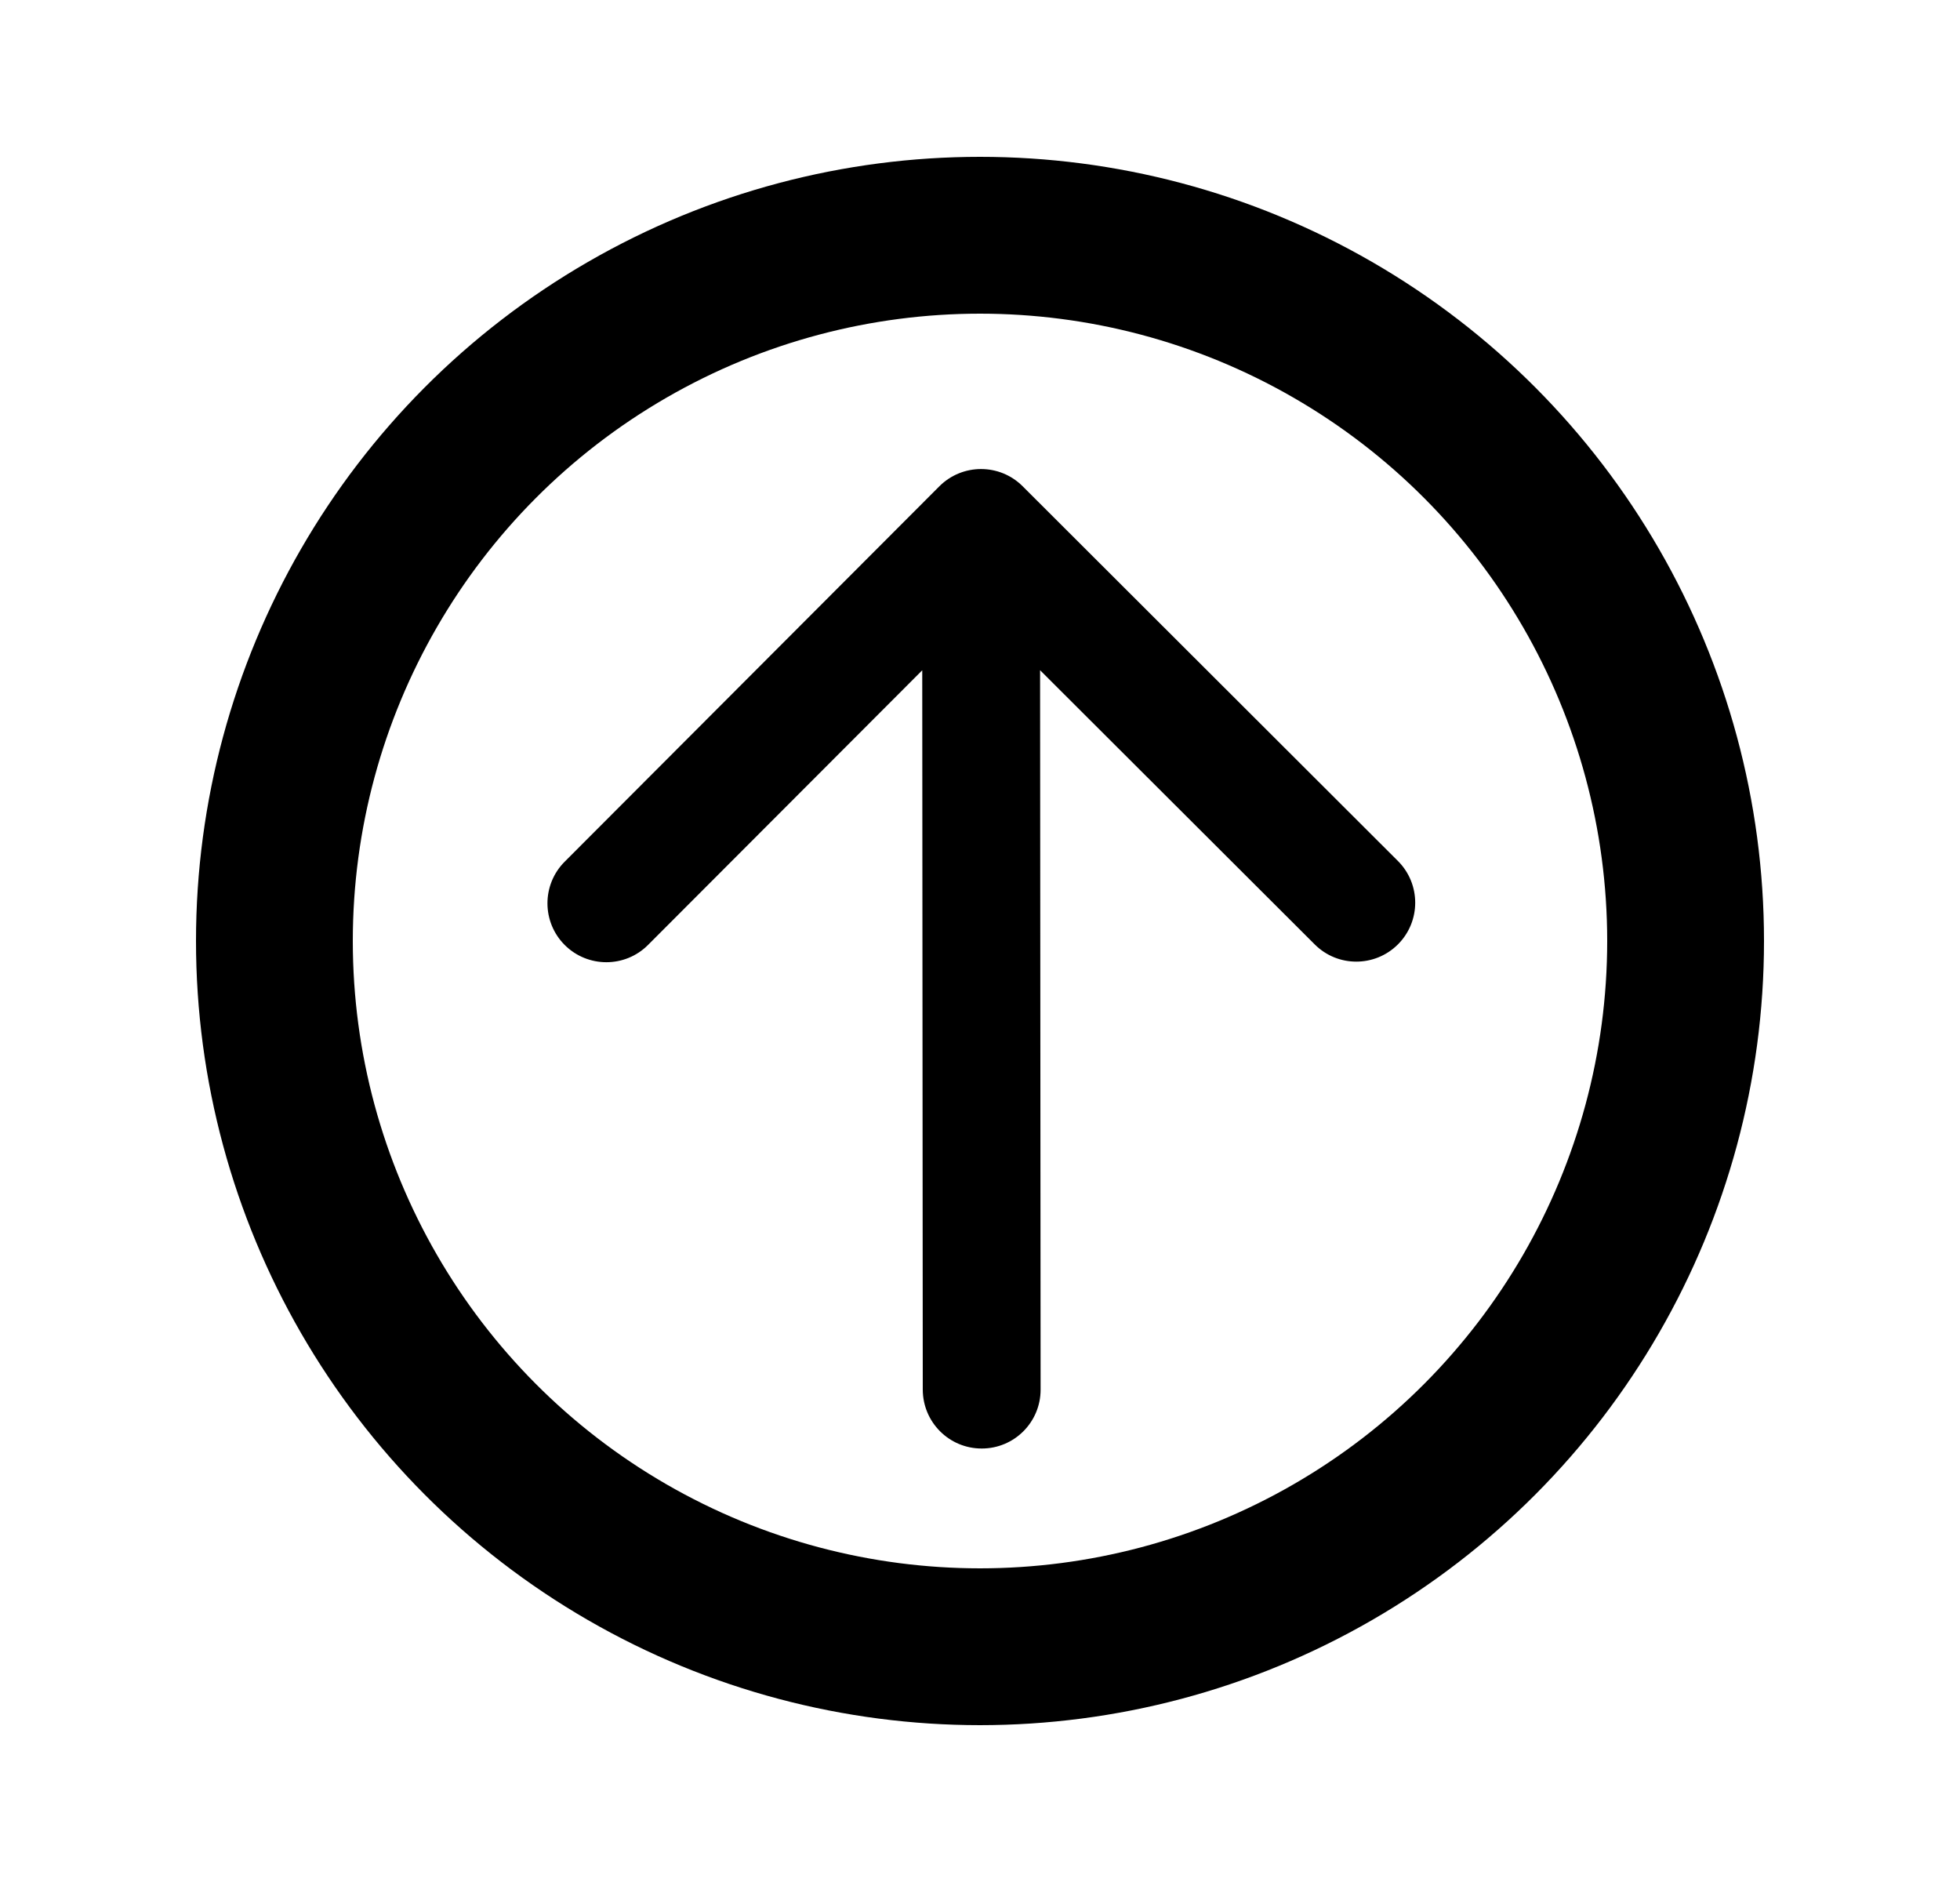 <svg width="25" height="24" viewBox="0 0 25 24" fill="none" xmlns="http://www.w3.org/2000/svg">
<circle cx="12.5" cy="12" r="9" stroke="black" stroke-width="2"/>
<path d="M13.273 17.72C13.274 18.135 12.938 18.472 12.523 18.472C12.107 18.473 11.771 18.137 11.77 17.721L13.273 17.72ZM11.981 6.202C12.275 5.908 12.751 5.908 13.044 6.201L17.831 10.98C18.124 11.273 18.125 11.749 17.831 12.043C17.538 12.336 17.062 12.337 16.769 12.043L12.514 7.796L8.266 12.05C7.973 12.344 7.497 12.344 7.203 12.051C6.91 11.758 6.909 11.282 7.203 10.988L11.981 6.202ZM11.77 17.721L11.762 6.733L13.265 6.732L13.273 17.72L11.77 17.721Z" fill="black"/>
</svg>
